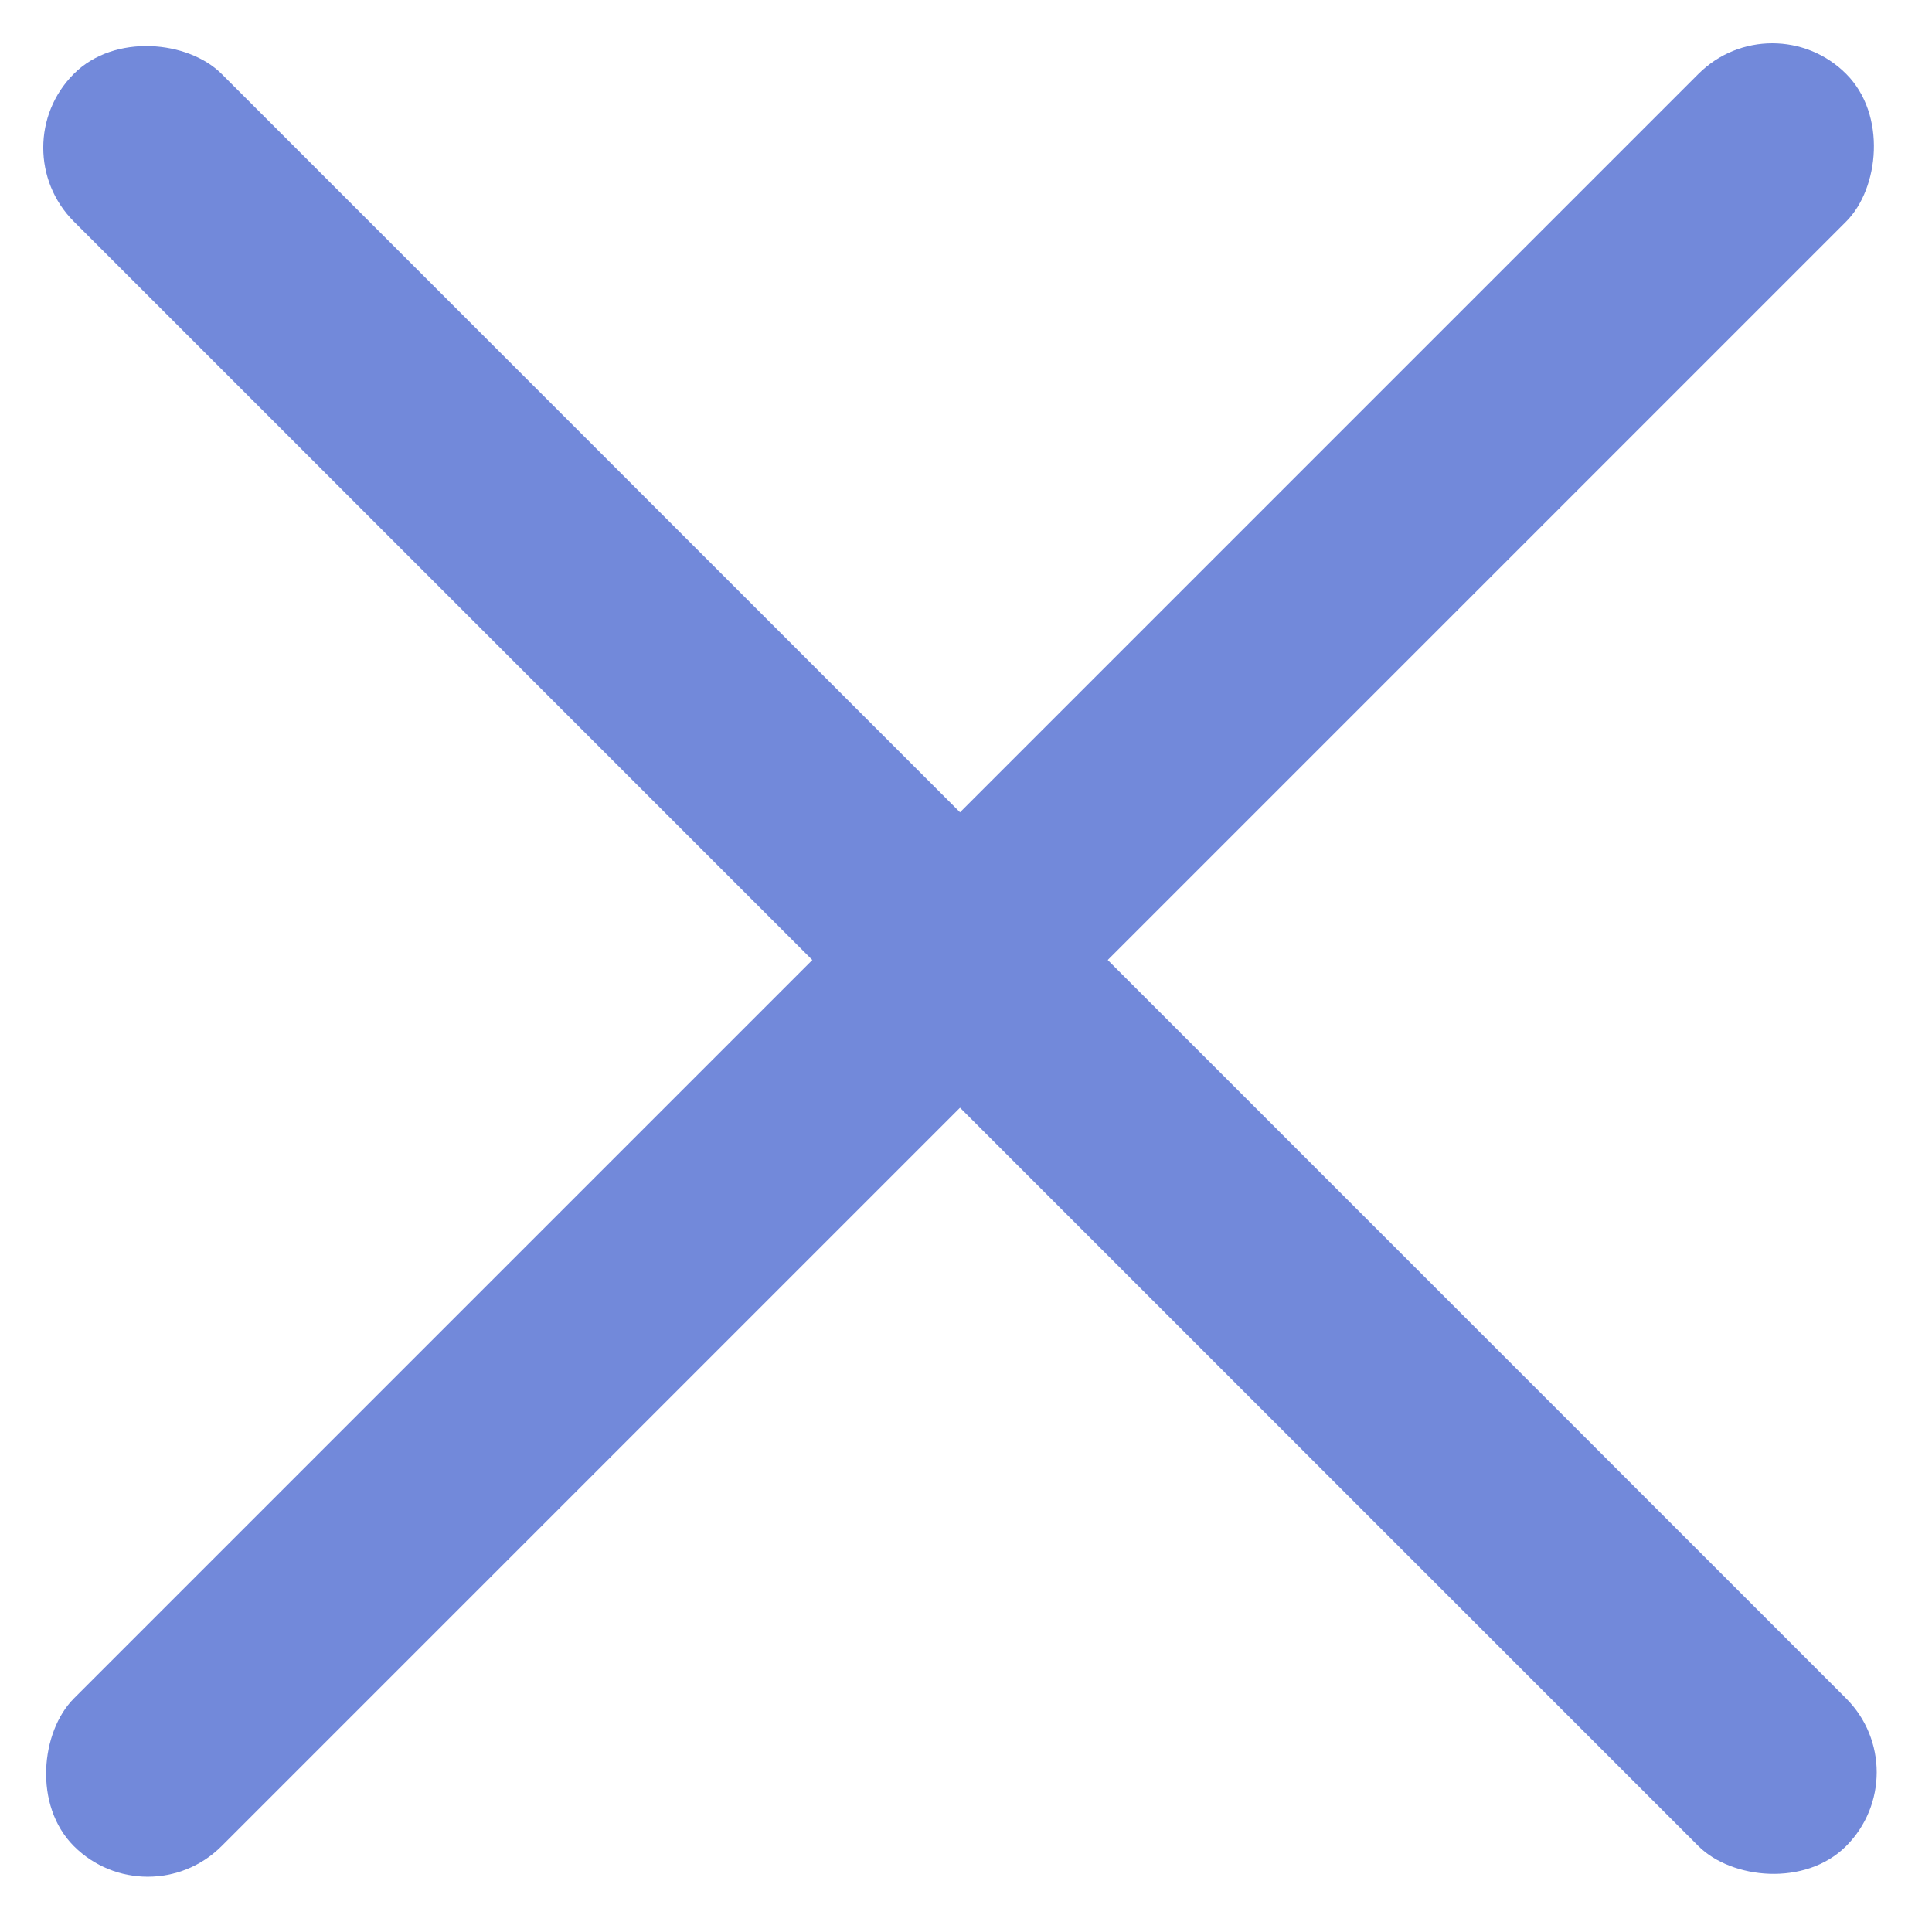 <svg width="37" height="37" viewBox="0 0 37 37" fill="none" xmlns="http://www.w3.org/2000/svg">
<rect x="0" y="2.828" width="4" height="48" rx="2" transform="rotate(-45 0 2.828)" fill="#7289DA"/>
<rect x="2.829" y="36.77" width="4" height="48" rx="2" transform="rotate(-135 2.829 36.77)" fill="#7289DA"/>
</svg>
